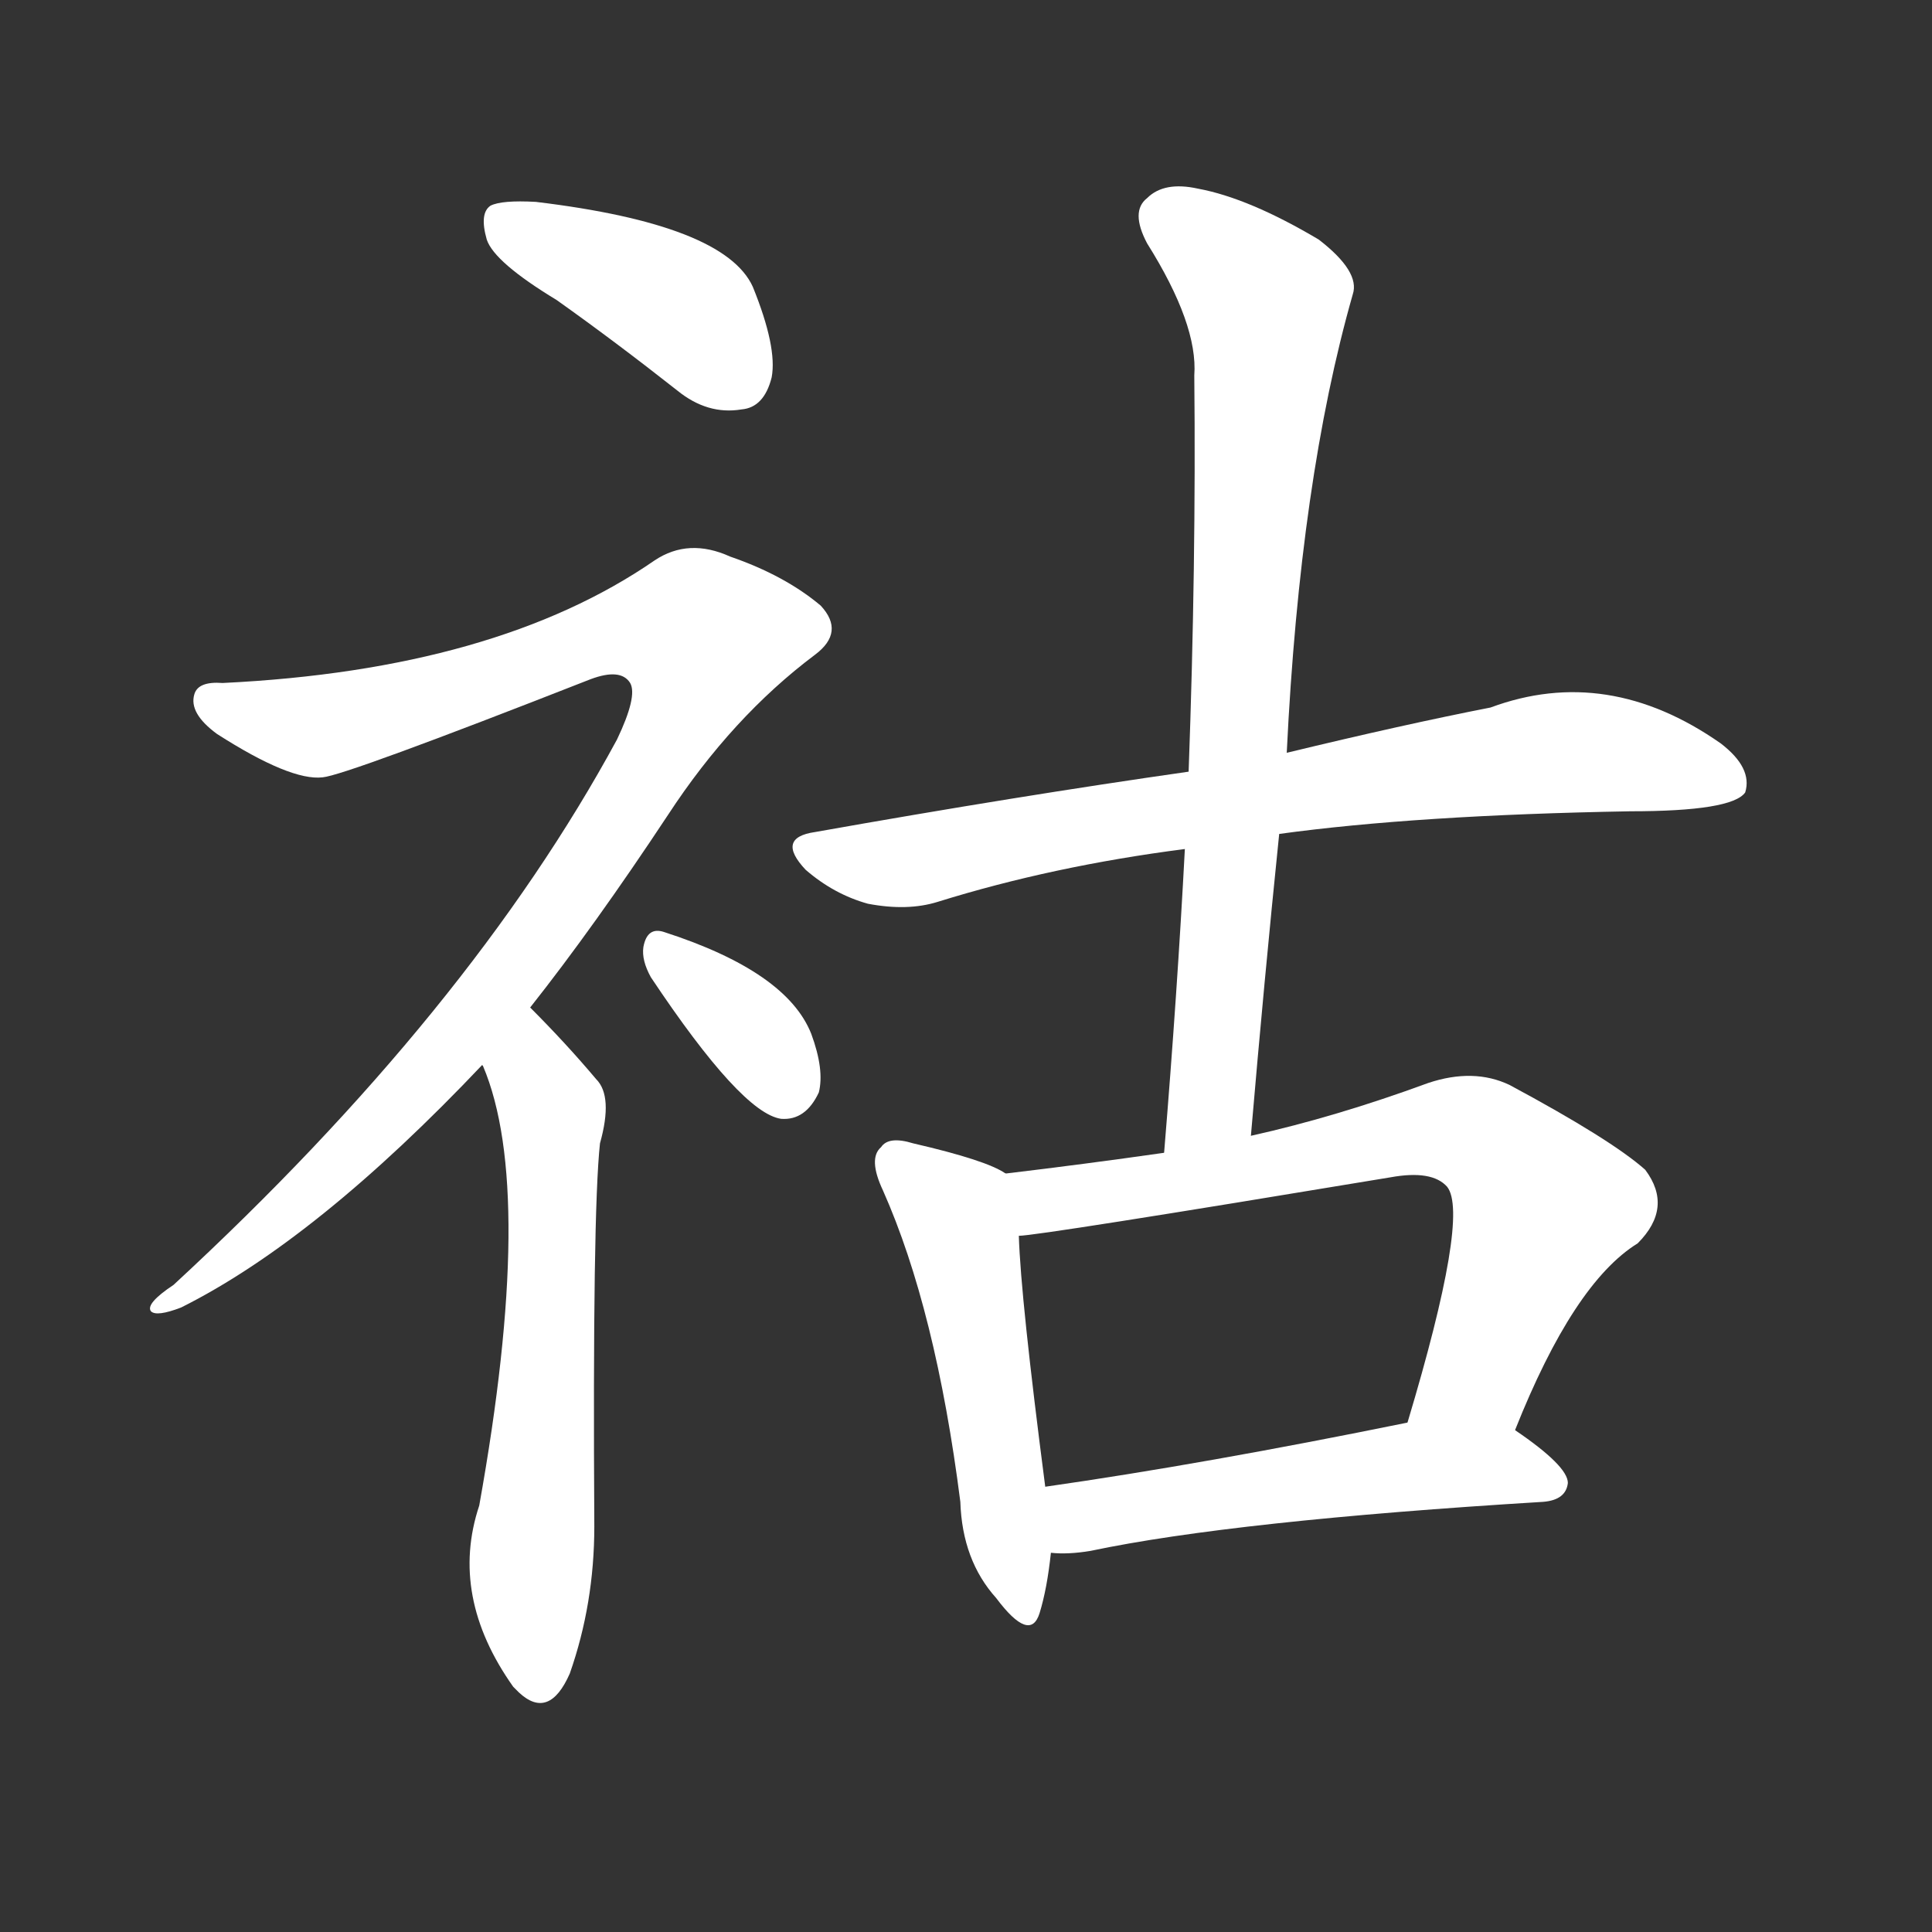 <svg version="1.1" viewBox="0 0 1024 1024" xmlns="http://www.w3.org/2000/svg">
  <rect x="0" y="0" width="1024" height="1024" fill="#333333" stroke="none"/>
  <g transform="scale(1, -1) translate(0, -900)">
    <style type="text/css">
        .stroke1 {fill: #FFFFFF;}
        .stroke2 {fill: #FFFFFF;}
        .stroke3 {fill: #FFFFFF;}
        .stroke4 {fill: #FFFFFF;}
        .stroke5 {fill: #FFFFFF;}
        .stroke6 {fill: #FFFFFF;}
        .stroke7 {fill: #FFFFFF;}
        .stroke8 {fill: #FFFFFF;}
        .stroke9 {fill: #FFFFFF;}
        .stroke10 {fill: #FFFFFF;}
        .stroke11 {fill: #FFFFFF;}
        .stroke12 {fill: #FFFFFF;}
        .stroke13 {fill: #FFFFFF;}
        .stroke14 {fill: #FFFFFF;}
        .stroke15 {fill: #FFFFFF;}
        .stroke16 {fill: #FFFFFF;}
        .stroke17 {fill: #FFFFFF;}
        .stroke18 {fill: #FFFFFF;}
        .stroke19 {fill: #FFFFFF;}
        .stroke20 {fill: #FFFFFF;}
        text {
            font-family: Helvetica;
            font-size: 50px;
            fill: #FFFFFF;}
            paint-order: stroke;
            stroke: #000000;
            stroke-width: 4px;
            stroke-linecap: butt;
            stroke-linejoin: miter;
            font-weight: 800;
        }
    </style>

    <path d="M 295 741 Q 326 719 359 693 Q 375 680 393 683 Q 405 684 409 700 Q 412 716 399 748 Q 384 781 284 793 Q 266 794 260 791 Q 254 787 258 773 Q 262 761 295 741 Z" class="stroke1"/>
    <path d="M 281 366 Q 315 409 354 468 Q 388 520 432 553 Q 448 565 435 579 Q 416 595 387 605 Q 365 615 347 603 Q 263 545 118 538 Q 105 539 103 532 Q 100 522 115 511 Q 154 486 171 488 Q 183 489 313 540 Q 329 546 334 538 Q 338 531 327 508 Q 249 364 92 219 Q 77 209 80 205 Q 83 202 96 207 Q 168 243 256 336 L 281 366 Z" class="stroke2"/>
    <path d="M 256 336 Q 255 336 256 335 Q 284 269 254 102 Q 238 54 272 6 Q 273 5 275 3 Q 291 -12 302 13 Q 315 50 315 91 Q 314 257 318 294 Q 325 319 316 328 Q 300 347 281 366 C 260 387 246 364 256 336 Z" class="stroke3"/>
    <path d="M 345 382 Q 393 310 414 307 Q 427 306 434 321 Q 437 333 430 352 Q 417 385 352 406 Q 343 409 341 398 Q 340 391 345 382 Z" class="stroke4"/>
    <path d="M 678 458 Q 751 468 864 470 Q 918 470 925 480 Q 929 493 912 506 Q 852 548 790 525 Q 744 516 682 501 L 630 491 Q 539 478 432 459 Q 411 456 427 439 Q 442 426 460 421 Q 481 417 497 422 Q 558 441 628 450 L 678 458 Z" class="stroke5"/>
    <path d="M 663 298 Q 670 380 678 458 L 682 501 Q 689 646 717 744 Q 721 756 699 773 Q 662 795 635 800 Q 617 804 608 795 Q 599 788 608 771 Q 635 728 633 701 Q 634 601 630 491 L 628 450 Q 624 374 617 289 C 615 259 660 268 663 298 Z" class="stroke6"/>
    <path d="M 533 278 Q 523 285 484 294 Q 471 298 467 292 Q 460 286 468 269 Q 496 206 509 104 Q 510 73 528 53 Q 546 29 551 45 Q 555 58 557 77 L 554 112 Q 541 212 540 245 C 539 275 539 275 533 278 Z" class="stroke7"/>
    <path d="M 803 142 Q 834 220 868 241 Q 887 260 872 280 Q 854 296 800 325 Q 781 334 757 326 Q 708 308 663 298 L 617 289 Q 575 283 533 278 C 503 274 510 241 540 245 Q 550 245 737 276 Q 759 280 767 271 Q 779 256 746 146 C 738 117 792 114 803 142 Z" class="stroke8"/>
    <path d="M 557 77 Q 566 76 578 78 Q 654 94 818 104 Q 830 105 831 114 Q 831 123 803 142 C 786 154 775 152 746 146 Q 638 124 554 112 C 524 108 527 78 557 77 Z" class="stroke9"/>
</g></svg>